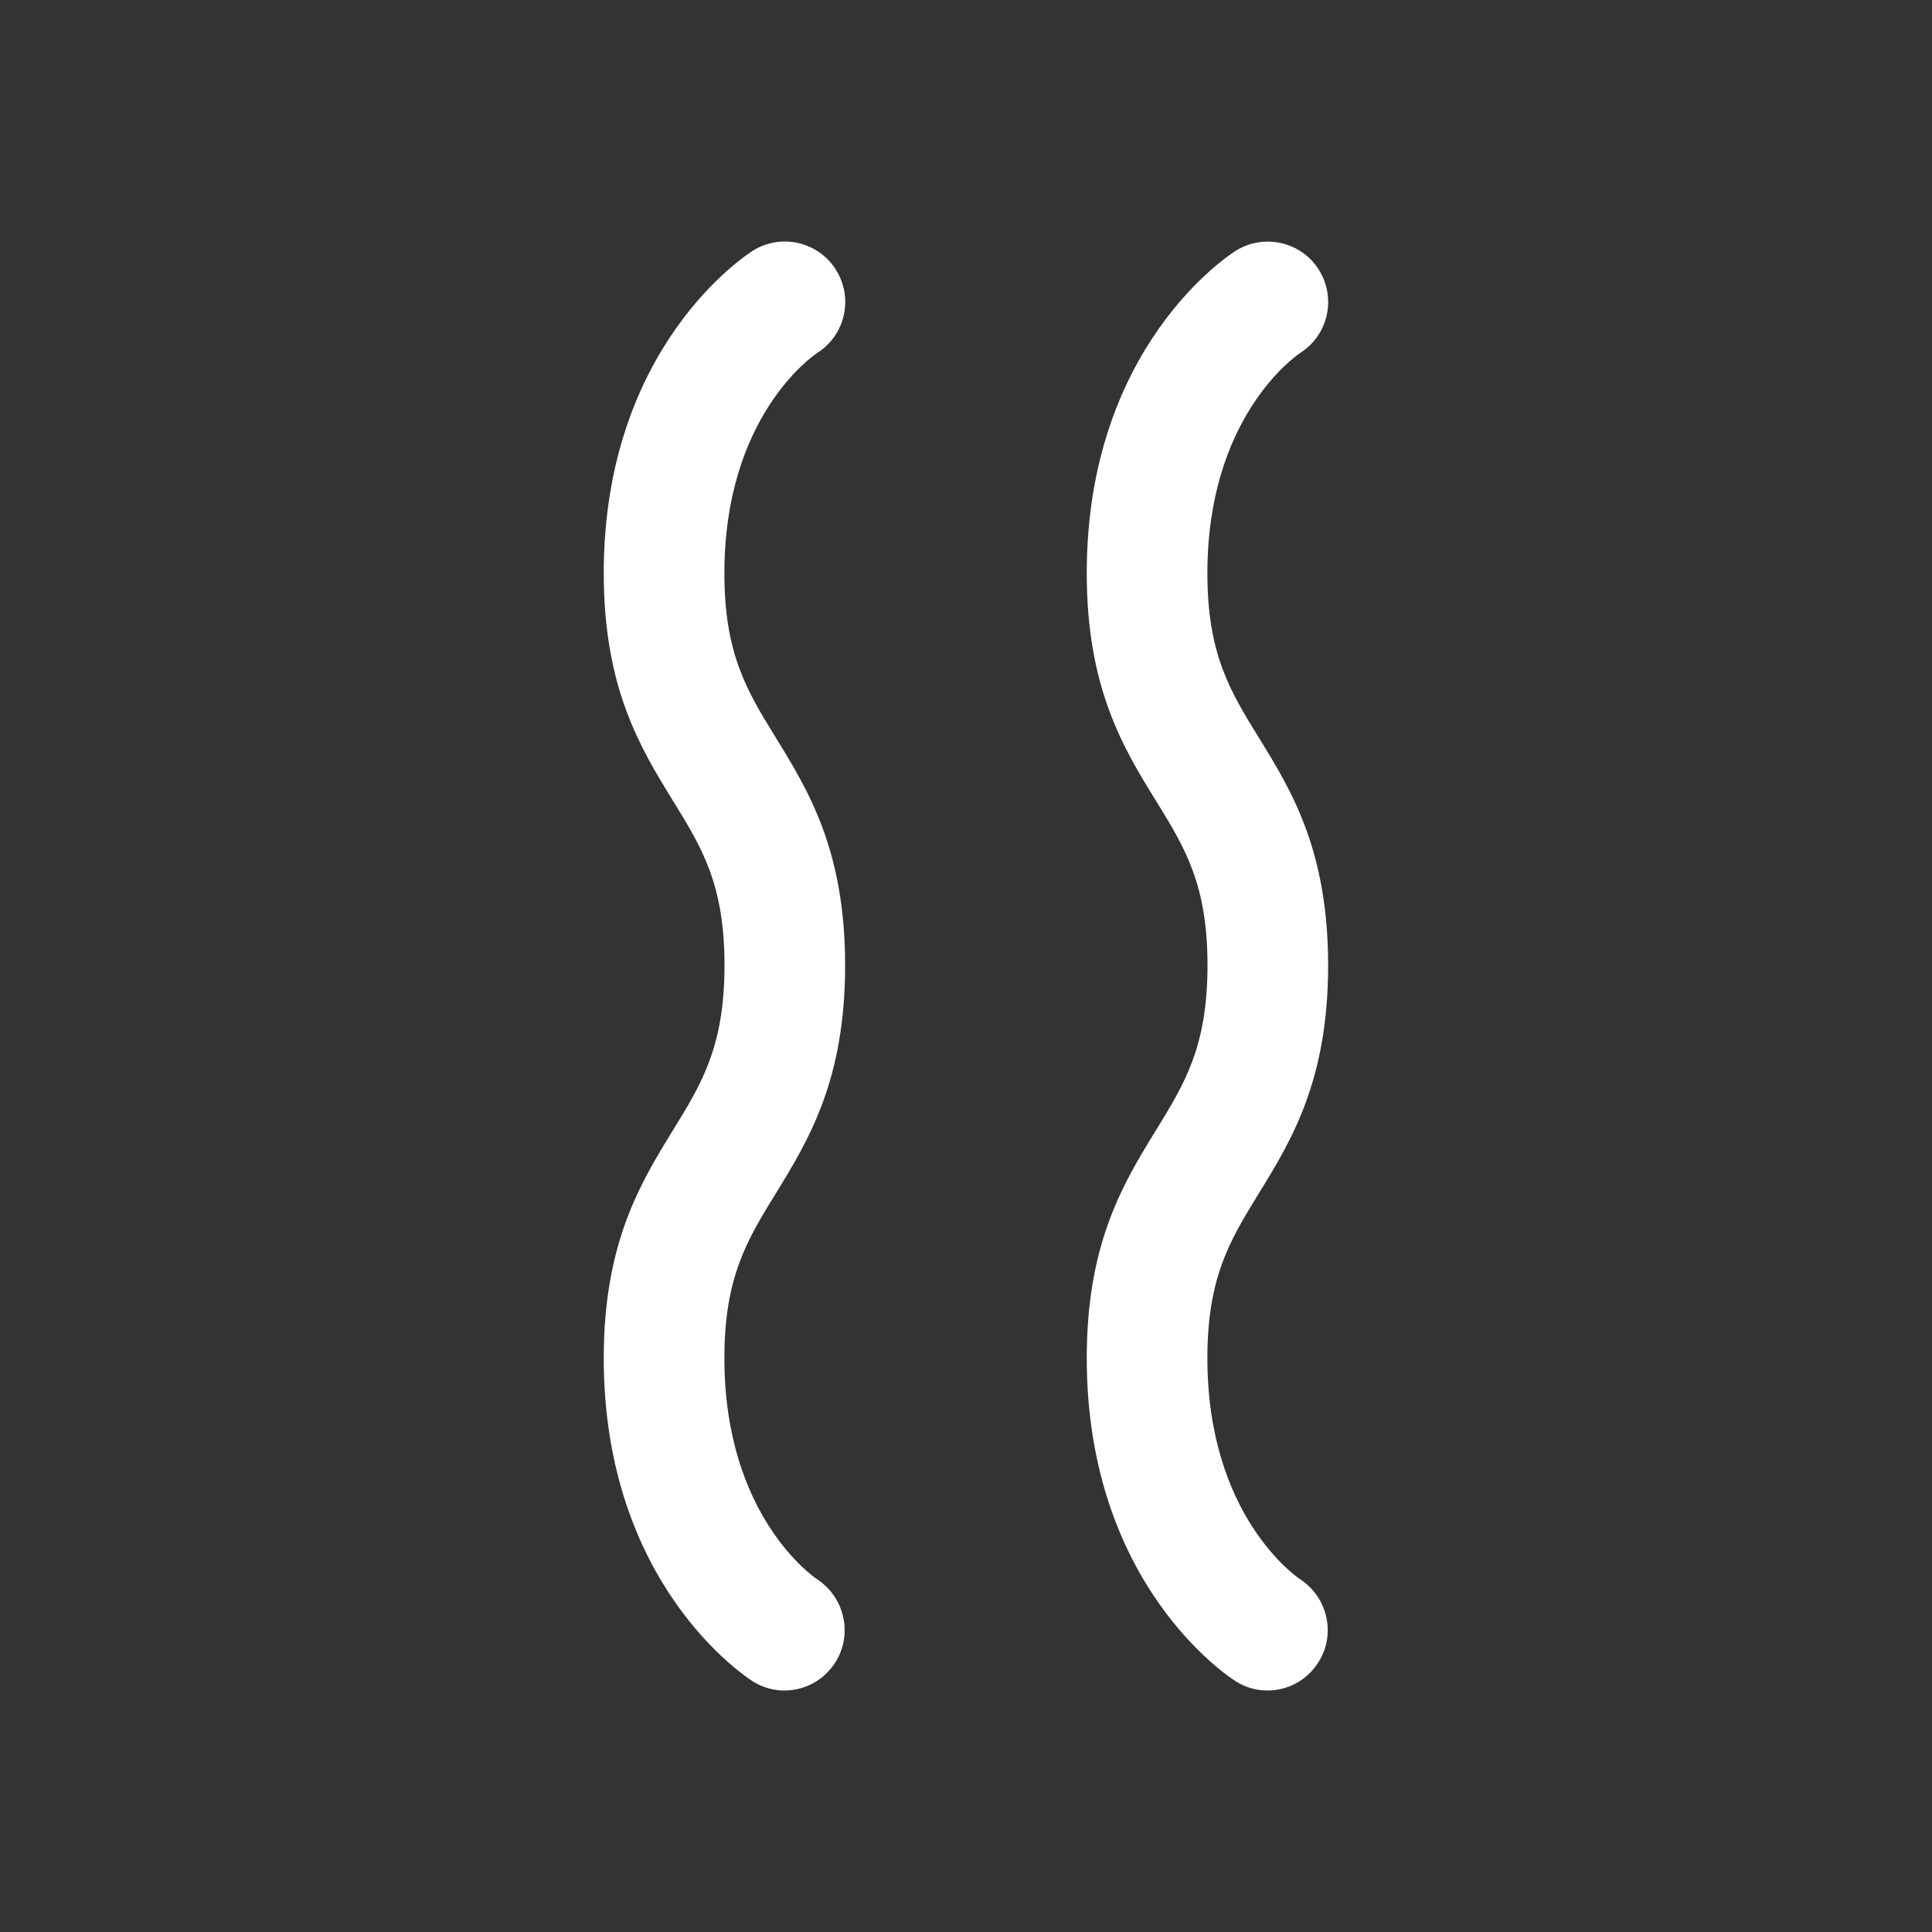 <svg width="16" height="16" viewBox="0 0 16 16" fill="none" xmlns="http://www.w3.org/2000/svg">
<rect x="0" y="0" width="16" height="16" fill="#333333" stroke="none"/>
<path d="M6.234 13.924C6.316 13.976 6.407 14 6.497 14H6.496C6.66 14 6.82 13.919 6.916 13.77C7.064 13.541 6.998 13.232 6.77 13.081C6.738 13.06 5.999 12.553 5.999 11.248C5.999 10.576 6.187 10.27 6.425 9.883C6.694 9.446 6.999 8.948 6.999 7.995C6.999 7.042 6.694 6.546 6.425 6.109C6.187 5.723 5.999 5.417 5.999 4.747C5.999 3.454 6.728 2.949 6.769 2.922C7 2.775 7.069 2.469 6.924 2.236C6.778 2.001 6.469 1.93 6.235 2.076C6.185 2.108 5 2.868 5 4.747C5 5.7 5.305 6.196 5.574 6.633L5.576 6.636C5.813 7.021 6 7.324 6 7.994C6 8.666 5.812 8.972 5.574 9.359C5.305 9.796 5 10.292 5 11.247C5 13.129 6.184 13.892 6.234 13.924ZM10.234 13.924C10.316 13.976 10.407 14 10.497 14C10.661 14 10.82 13.919 10.916 13.77C11.065 13.541 10.999 13.232 10.77 13.081C10.738 13.06 9.999 12.553 9.999 11.248C9.999 10.576 10.187 10.27 10.425 9.883C10.694 9.446 10.999 8.948 10.999 7.995C10.999 7.042 10.695 6.546 10.425 6.109C10.187 5.723 9.999 5.417 9.999 4.747C9.999 3.454 10.729 2.949 10.769 2.922C10.999 2.775 11.069 2.469 10.923 2.236C10.778 2.001 10.468 1.932 10.235 2.076C10.185 2.108 9 2.868 9 4.747C9 5.7 9.304 6.196 9.574 6.633L9.576 6.636C9.813 7.021 10 7.324 10 7.994C10 8.666 9.812 8.972 9.574 9.359C9.305 9.796 9 10.292 9 11.247C9 13.129 10.184 13.892 10.234 13.924Z" fill="#ffffff"/>
</svg>
